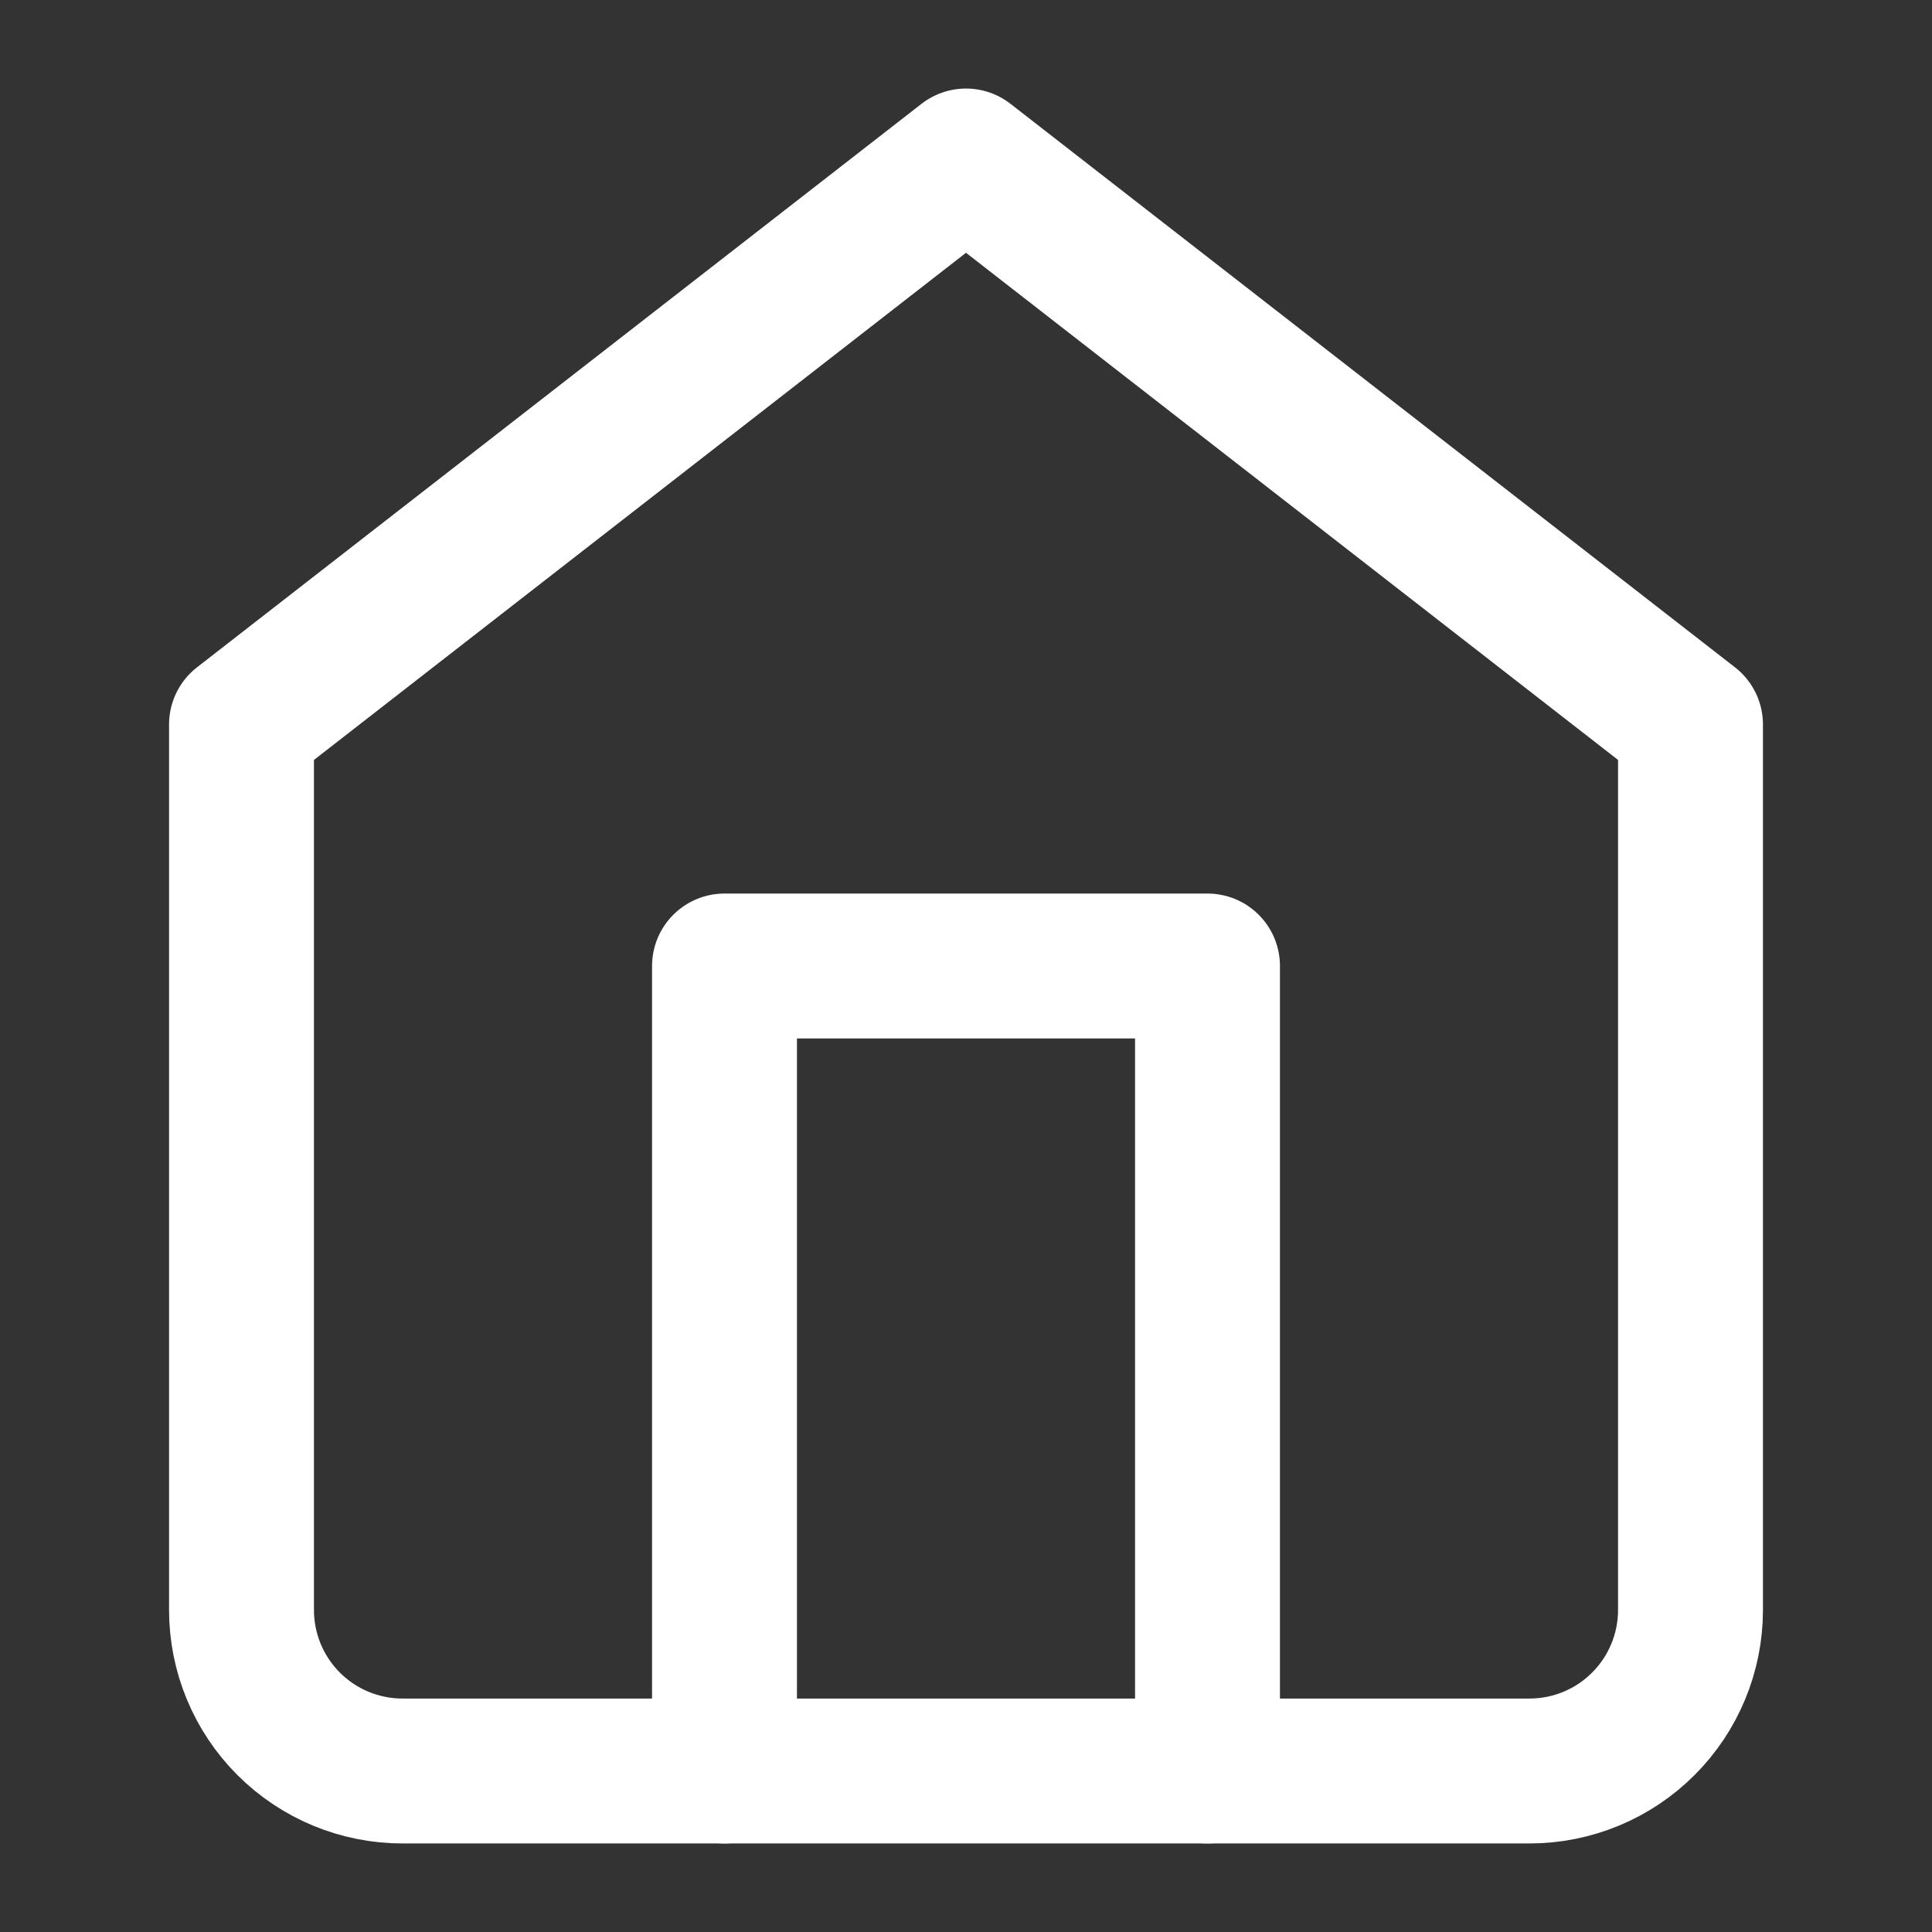 <svg width="60" height="60" viewBox="0 0 60 60" fill="none" xmlns="http://www.w3.org/2000/svg">
<rect x="0" y="0" width="60" height="60" fill="#333333" stroke="none"/>
<path d="M7.5 22.5L30 5L52.5 22.5V50C52.5 51.326 51.973 52.598 51.035 53.535C50.098 54.473 48.826 55 47.5 55H12.5C11.174 55 9.902 54.473 8.964 53.535C8.027 52.598 7.5 51.326 7.5 50V22.5Z" stroke="white" stroke-width="4.5" stroke-linecap="round" stroke-linejoin="round"/>
<path d="M22.5 55V30H37.5V55" stroke="white" stroke-width="4.5" stroke-linecap="round" stroke-linejoin="round"/>
</svg>
